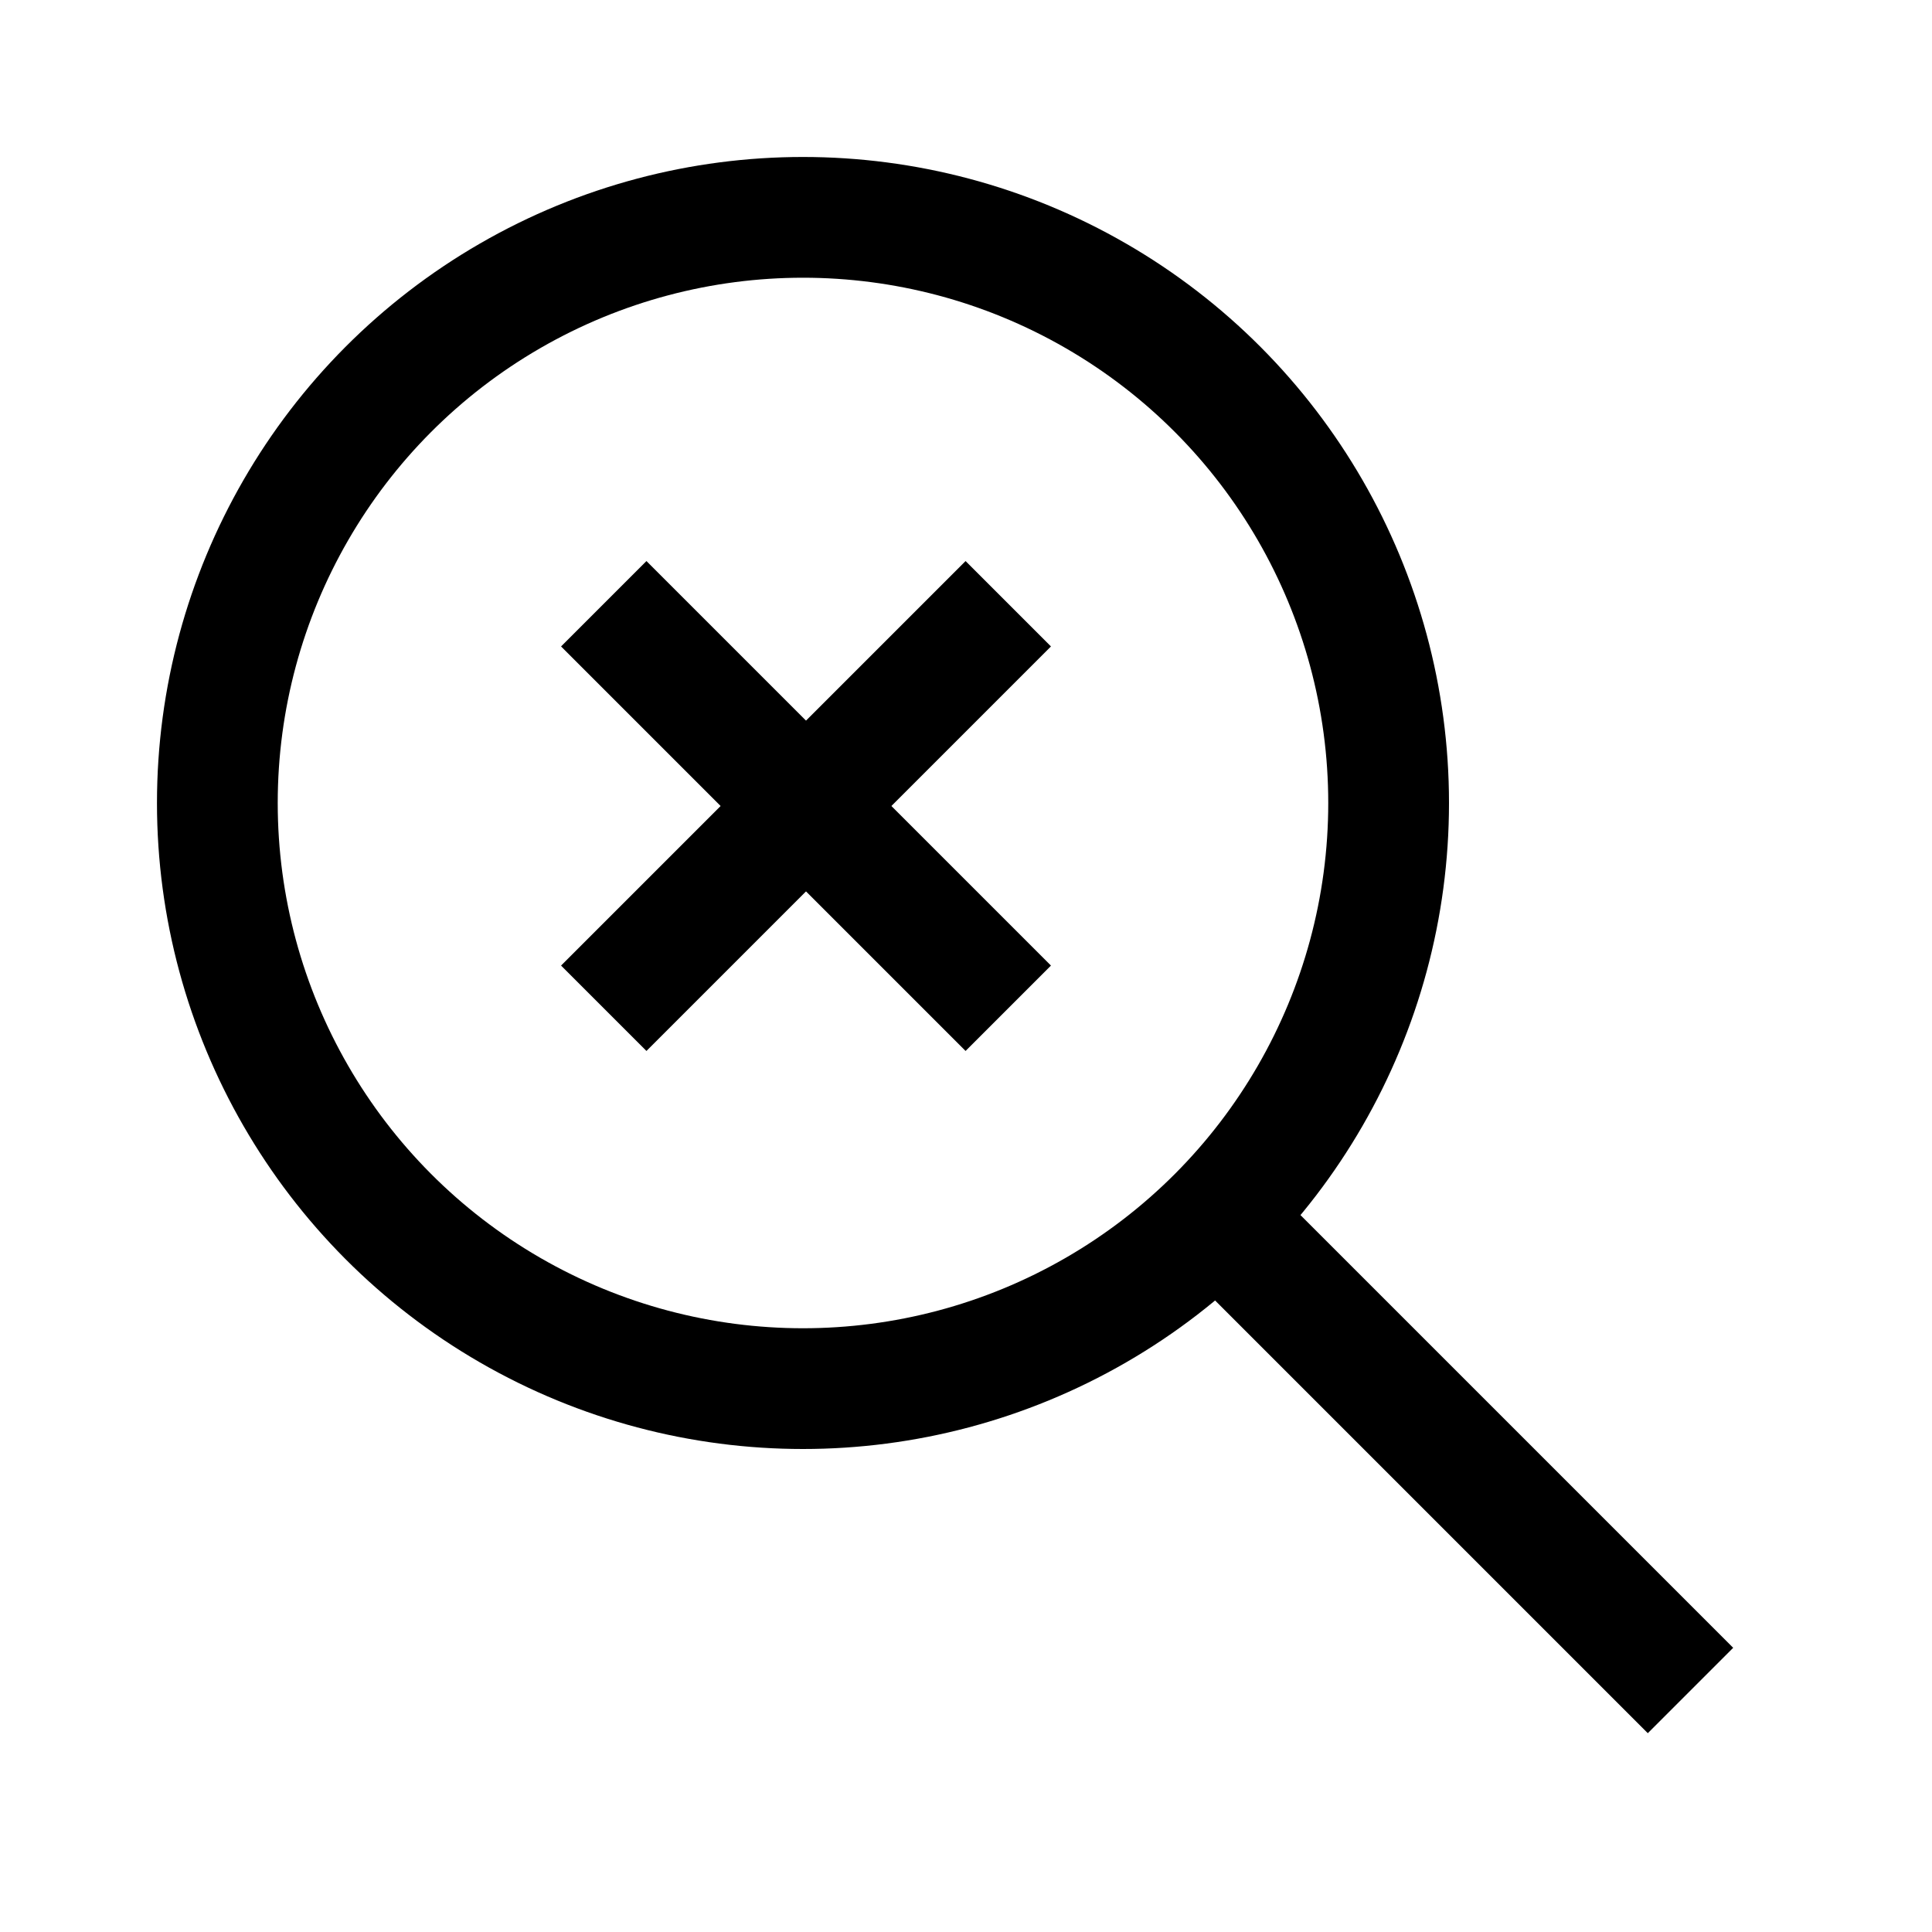 <?xml version="1.0" encoding="utf-8"?>
<!-- Generator: Adobe Illustrator 25.0.0, SVG Export Plug-In . SVG Version: 6.00 Build 0)  -->
<svg version="1.1" id="Layer_1" xmlns="http://www.w3.org/2000/svg" xmlns:xlink="http://www.w3.org/1999/xlink" x="0px" y="0px"
	 viewBox="0 0 32 32" enable-background="new 0 0 32 32" xml:space="preserve">
<circle fill="none" stroke="#000000" stroke-width="2" cx="13.3" cy="13.3" r="9.7"/>
<path fill="none" stroke="#000000" stroke-width="2" d="M20.3,20.3L28,28"/>
<path fill="none" stroke="#000000" stroke-width="2" d="M10,10l6.7,6.7"/>
<path fill="none" stroke="#000000" stroke-width="2" d="M16.7,10L10,16.7"/>
</svg>
